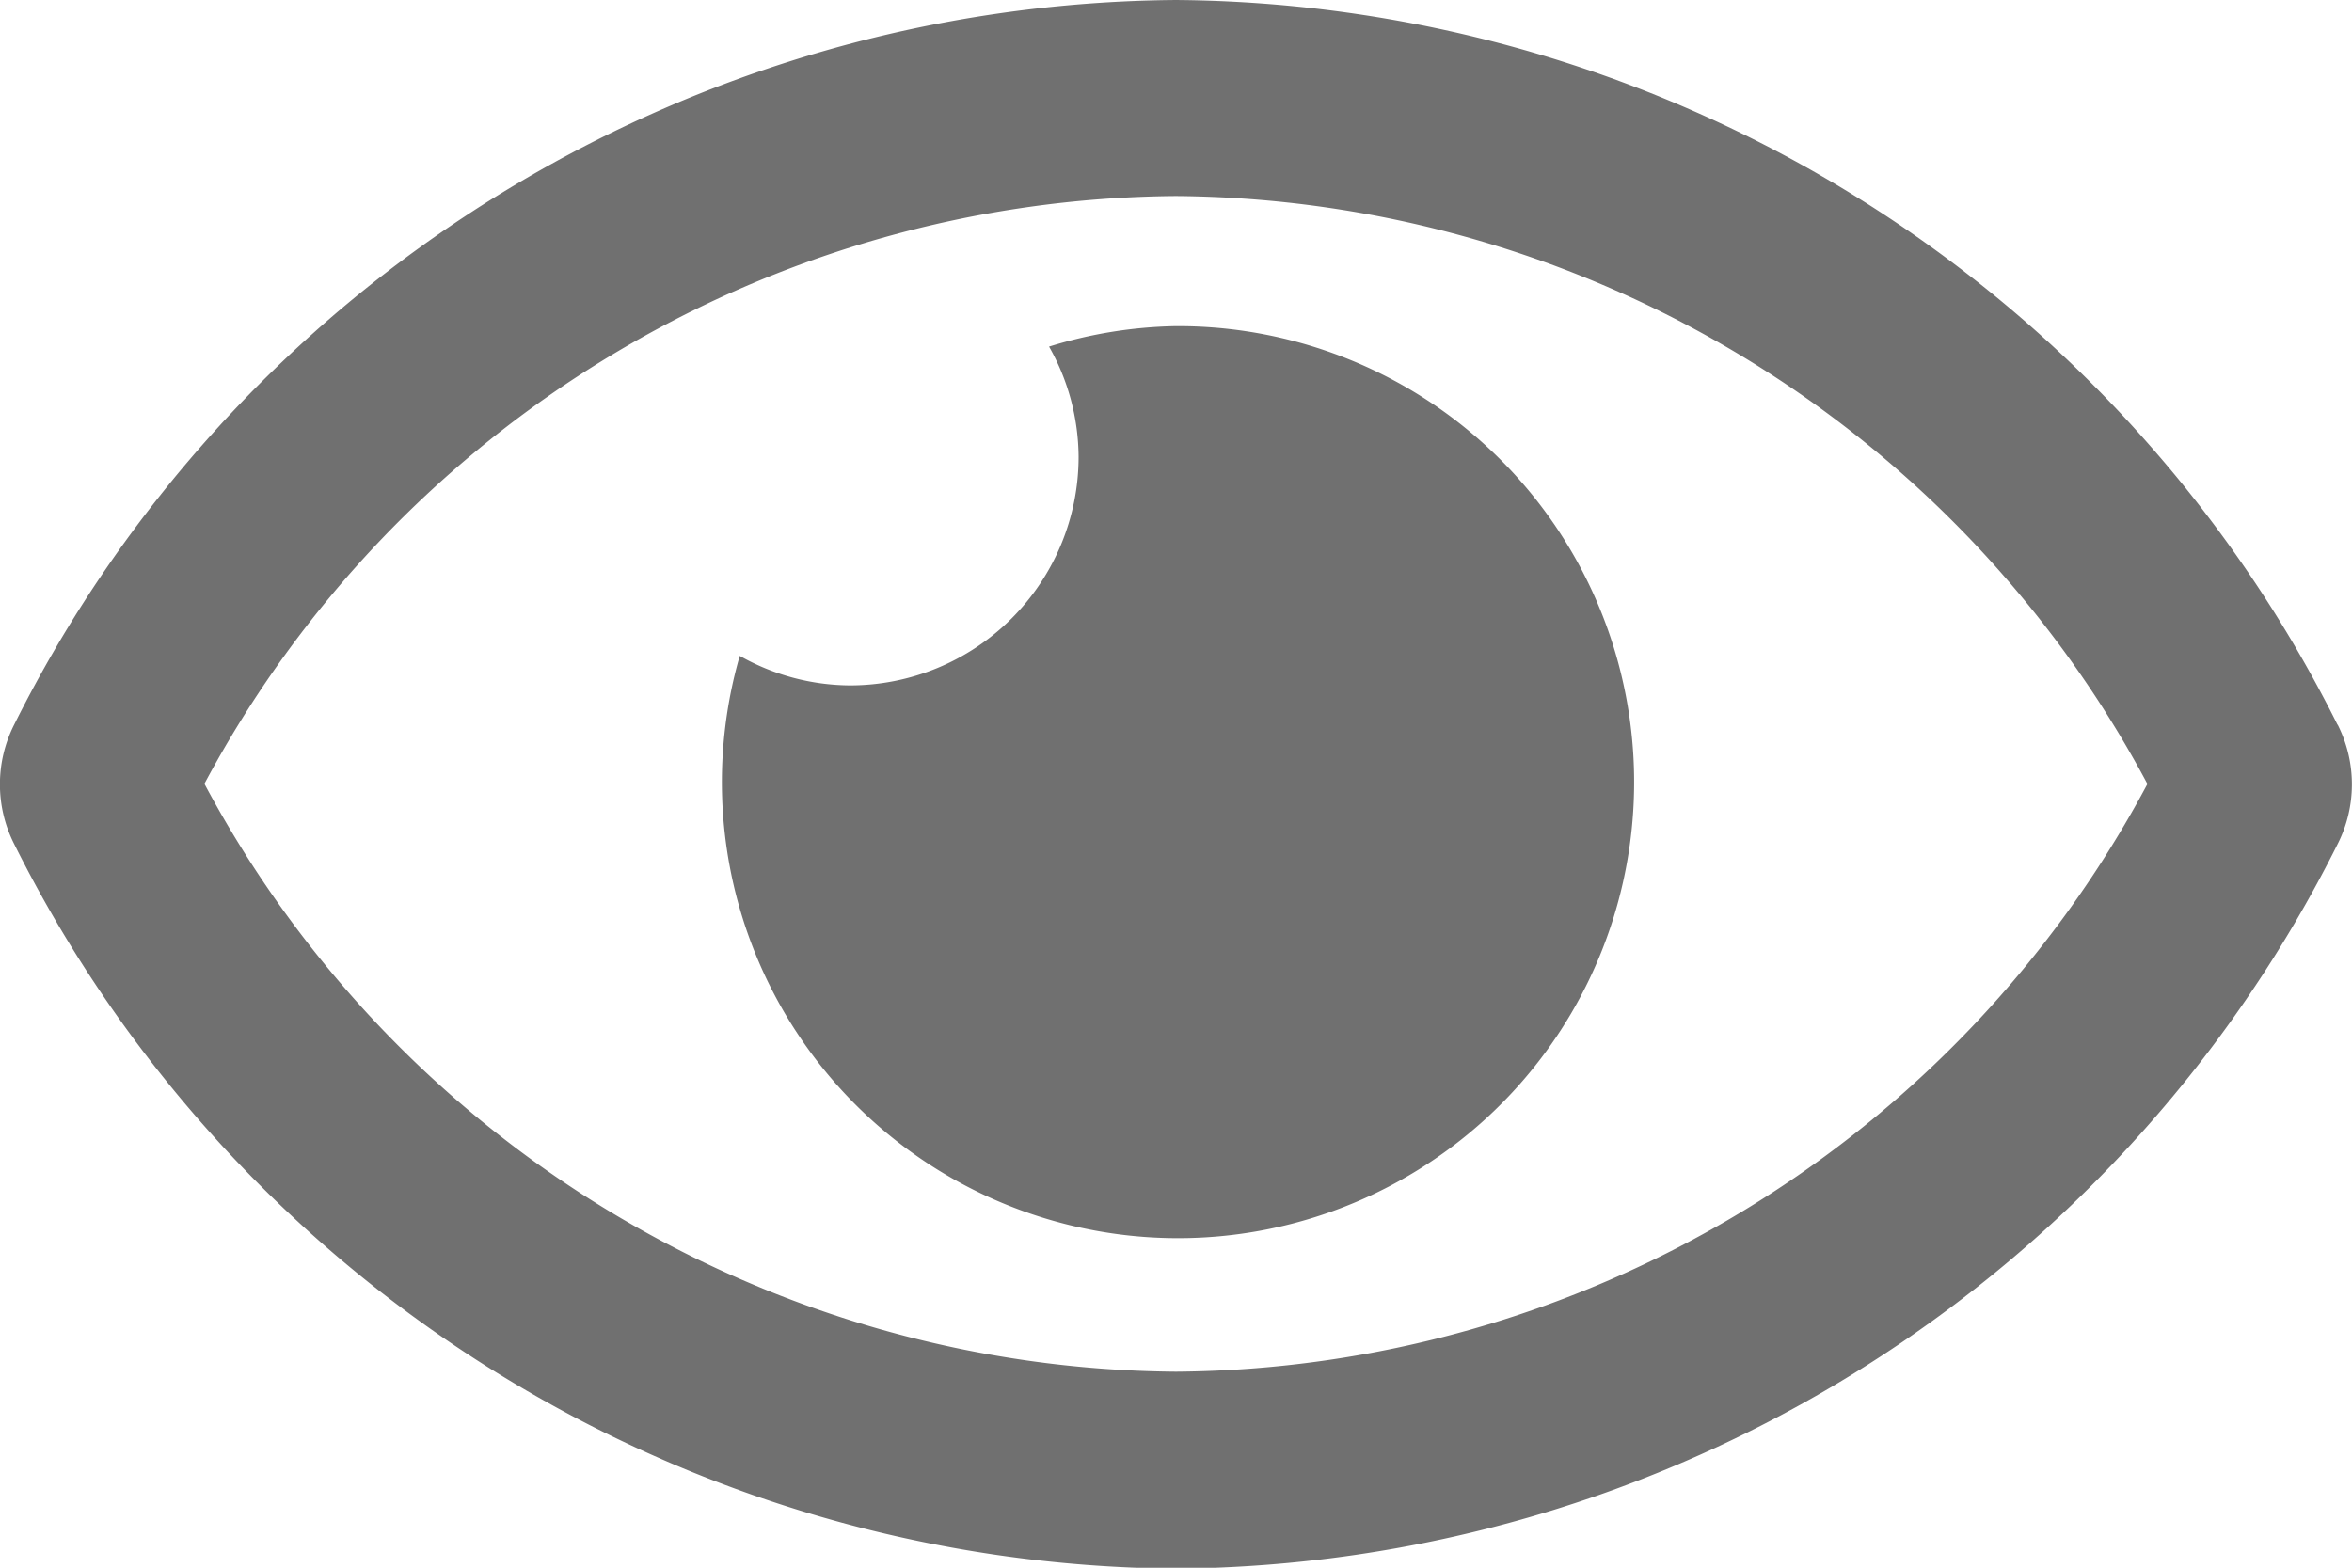 <svg xmlns="http://www.w3.org/2000/svg" width="12.979" height="8.653" viewBox="0 0 12.979 8.653">
  <path id="eye-regular" d="M6.49,65.8a2.5,2.5,0,0,0-.7.113,1.248,1.248,0,0,1,.163.608,1.262,1.262,0,0,1-1.262,1.262,1.248,1.248,0,0,1-.608-.163A2.517,2.517,0,1,0,6.49,65.8ZM12.9,68A7.227,7.227,0,0,0,6.49,64,7.228,7.228,0,0,0,.079,68a.729.729,0,0,0,0,.658,7.227,7.227,0,0,0,6.411,4,7.228,7.228,0,0,0,6.411-4,.729.729,0,0,0,0-.658ZM6.49,71.571a6.13,6.13,0,0,1-5.361-3.245A6.129,6.129,0,0,1,6.49,65.082a6.129,6.129,0,0,1,5.361,3.245A6.129,6.129,0,0,1,6.49,71.571Z" transform="translate(-0.001 -64)" fill="#707070"/>
</svg>
